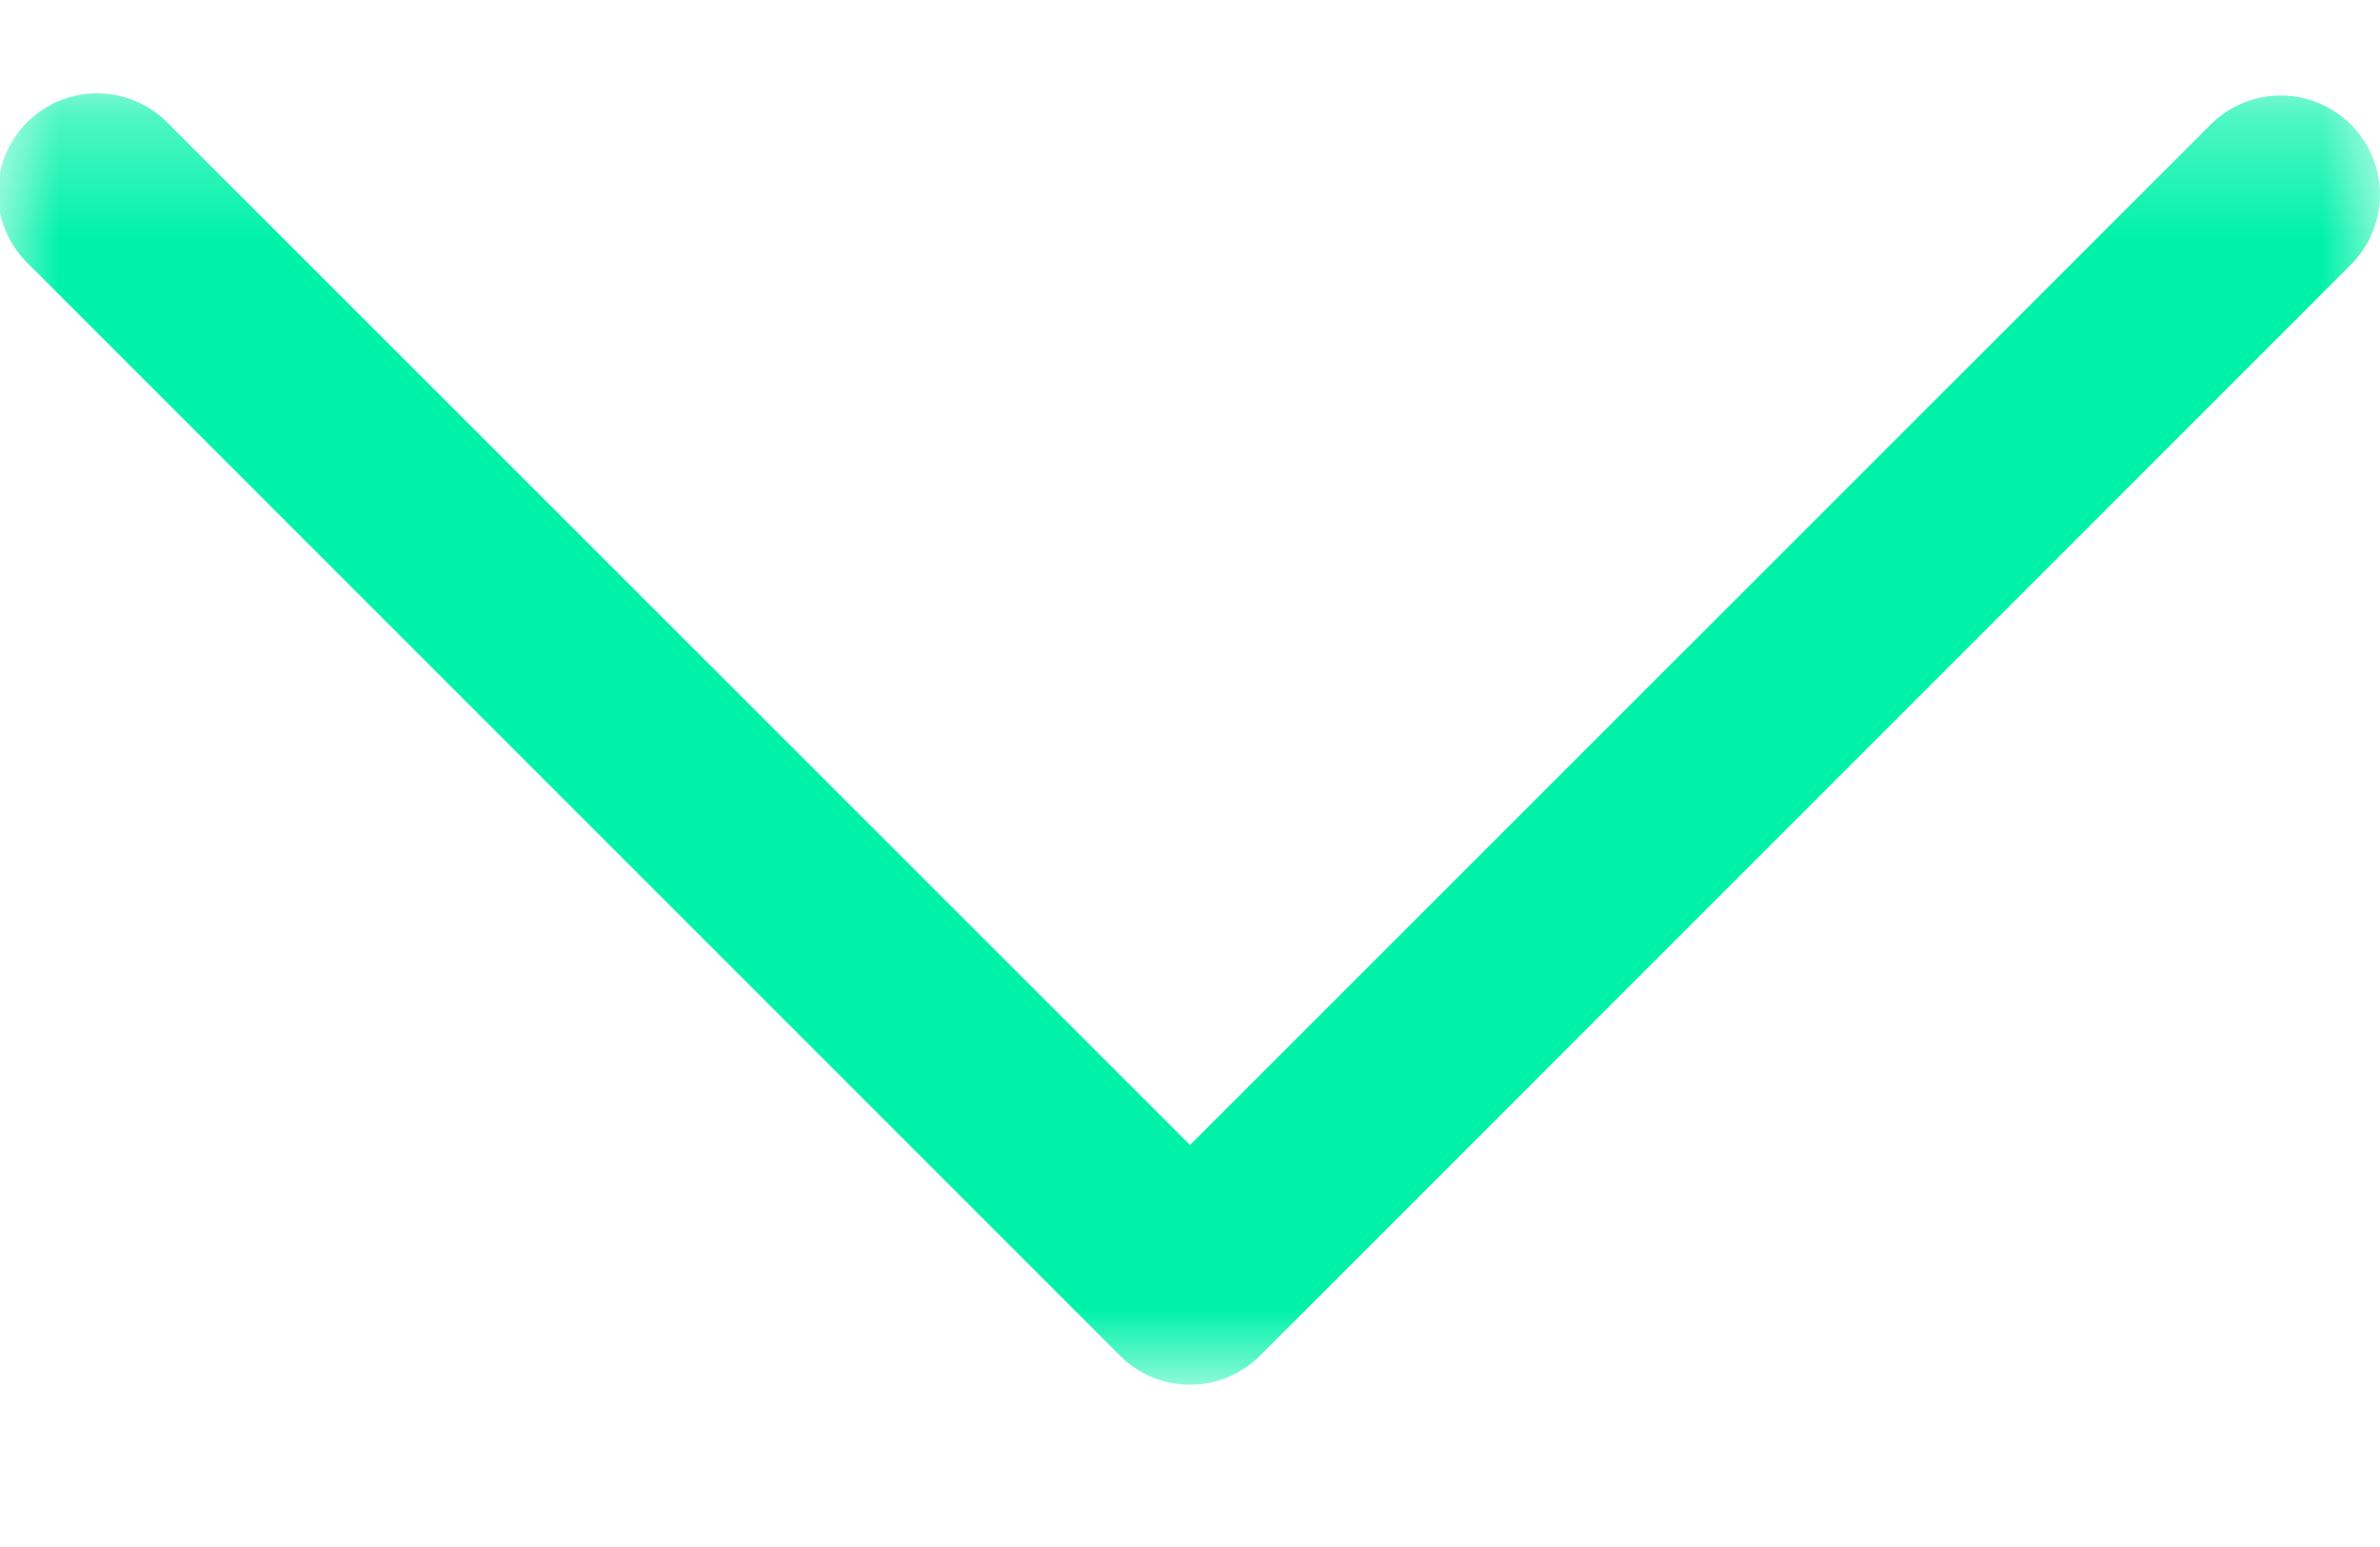 <svg width="20" height="13" xmlns="http://www.w3.org/2000/svg" xmlns:xlink="http://www.w3.org/1999/xlink"><defs><path id="a" d="M0 .305h20v10.833H0z"/></defs><g transform="translate(0 .497)" fill="none" fill-rule="evenodd"><mask id="b" fill="#fff"><use xlink:href="#a"/></mask><path d="M19.755.55a.832.832 0 00-1.178 0L10 9.125 1.423.55A.833.833 0 10.245 1.727l9.166 9.167a.83.83 0 001.178 0l9.166-9.167a.832.832 0 000-1.178" fill="#00F2A9" mask="url(#b)"/></g></svg>